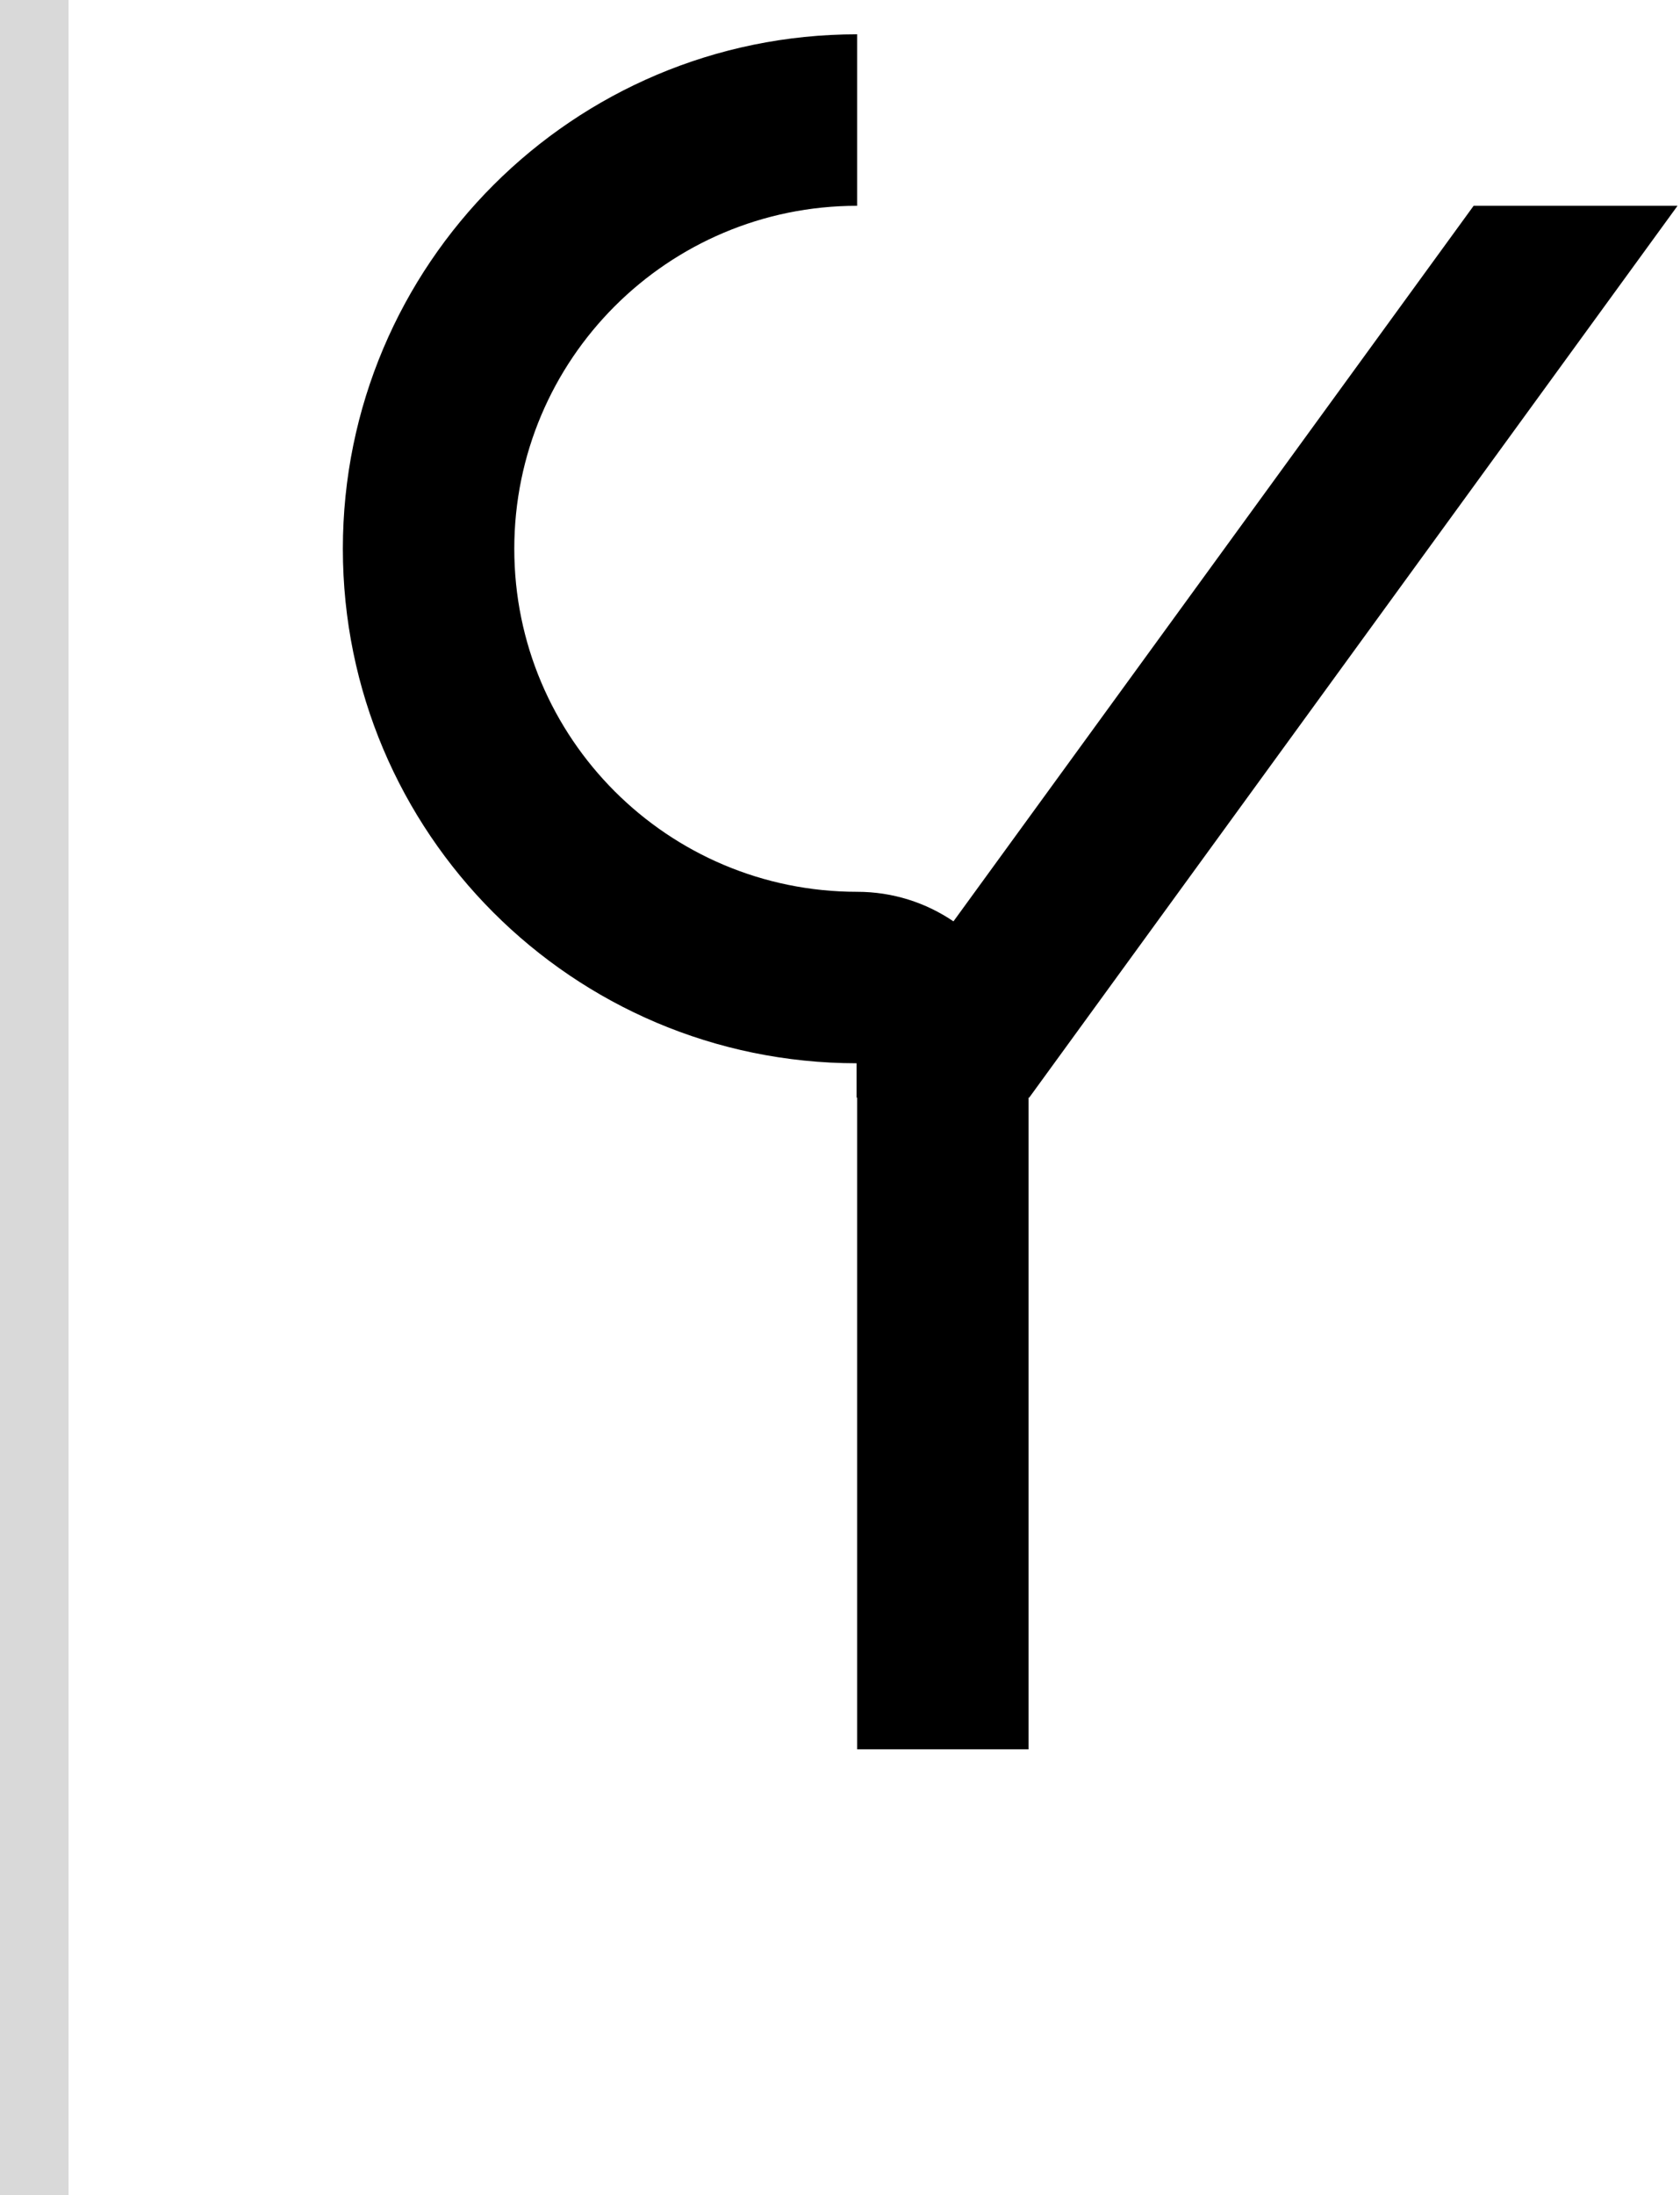 <svg width="49" height="64" viewBox="0 0 49 64" fill="none" xmlns="http://www.w3.org/2000/svg">
<path d="M25 6C19.477 6 15 10.477 15 16C15 21.523 19.477 26 25 26C26.041 26 27.008 26.318 27.809 26.862L42.981 6H48.928L30.019 32H30V51H25V32H24.984V30.999C16.707 30.991 10 24.279 10 16C10 7.716 16.716 1 25 1V6Z" fill="black"/>
<rect width="2" height="64" fill="#D9D9D9"/>
</svg>

